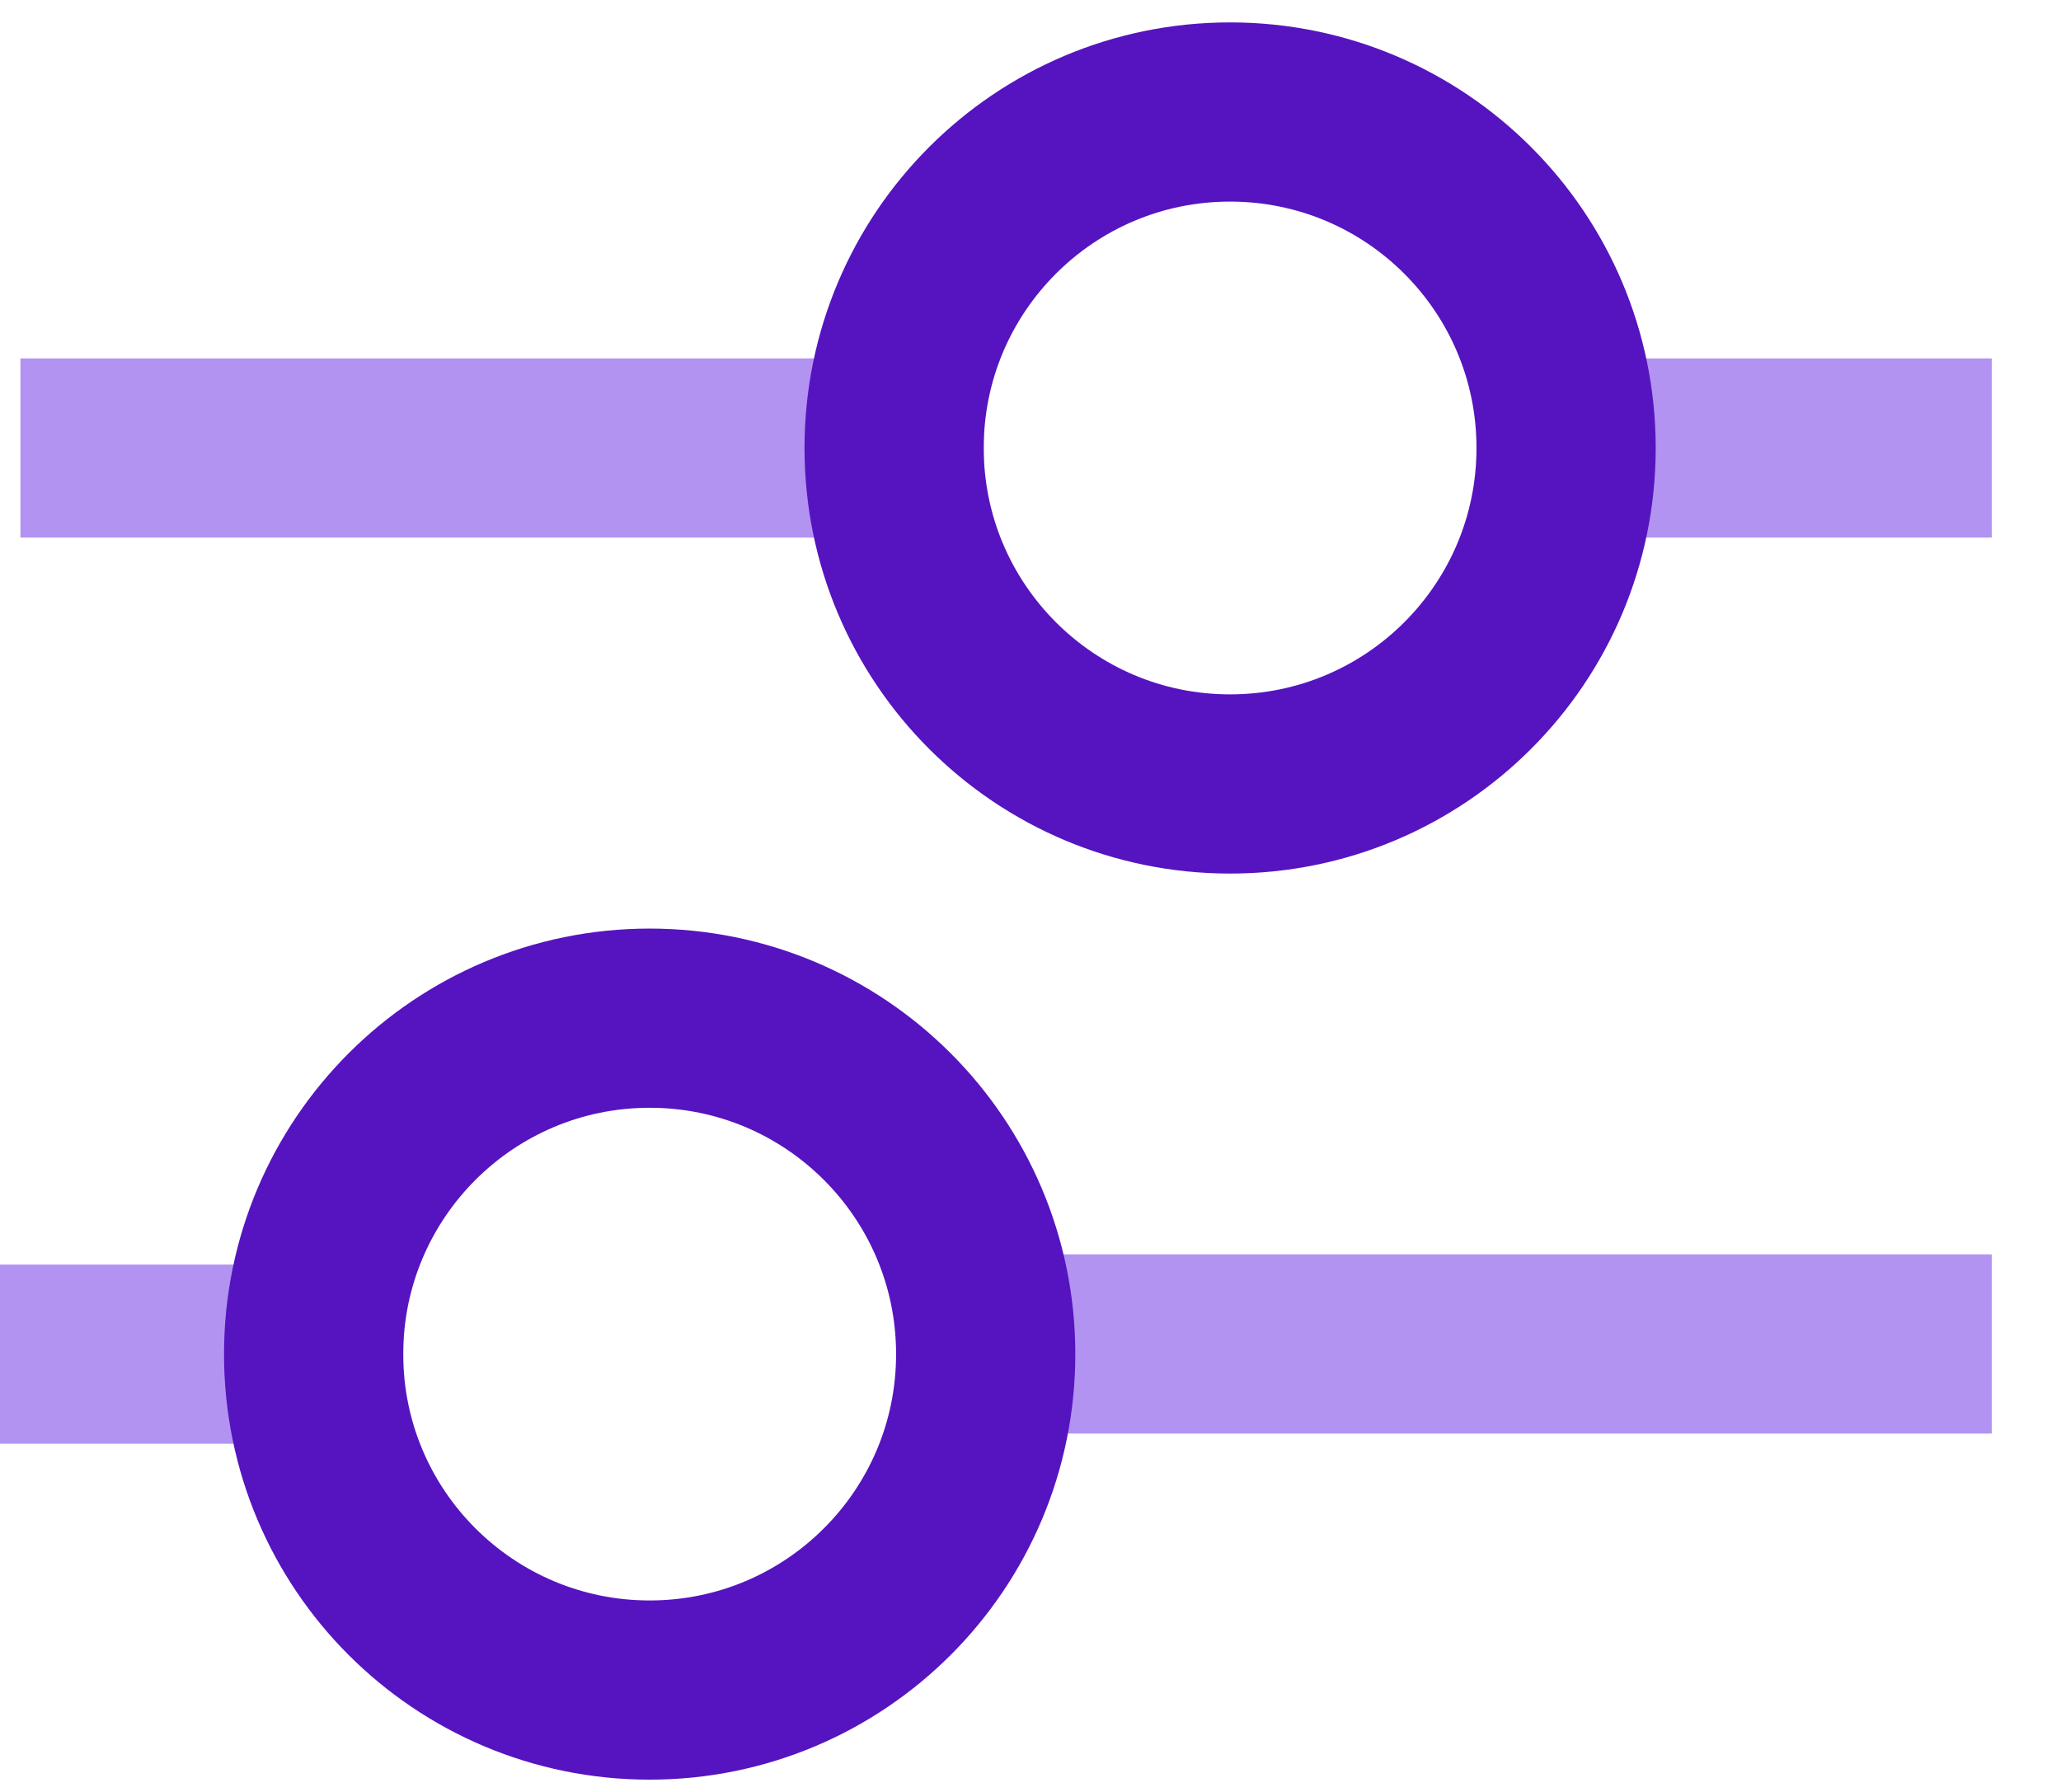 <svg width="23" height="20" viewBox="0 0 23 20" fill="none" xmlns="http://www.w3.org/2000/svg">
<path d="M1.228 5H9.978" stroke="#B293F1" stroke-width="2" stroke-linecap="square" stroke-linejoin="round"/>
<path d="M17.477 5L21.227 5" stroke="#B293F1" stroke-width="2" stroke-linecap="square" stroke-linejoin="round"/>
<path d="M13.727 8.75C15.799 8.75 17.477 7.071 17.477 5C17.477 2.929 15.799 1.25 13.727 1.25C11.656 1.25 9.978 2.929 9.978 5C9.978 7.071 11.656 8.75 13.727 8.75Z" stroke="#5514BF" stroke-width="2" stroke-linecap="round" stroke-linejoin="round"/>
<path d="M1 15.114H3.5" stroke="#B293F1" stroke-width="2" stroke-linecap="square" stroke-linejoin="round"/>
<path d="M11.227 15L21.227 15" stroke="#B293F1" stroke-width="2" stroke-linecap="square" stroke-linejoin="round"/>
<path d="M7.25 18.863C9.321 18.863 11 17.185 11 15.114C11 13.043 9.321 11.364 7.25 11.364C5.179 11.364 3.5 13.043 3.5 15.114C3.5 17.185 5.179 18.863 7.25 18.863Z" stroke="#5514BF" stroke-width="2" stroke-linecap="round" stroke-linejoin="round"/>
</svg>
